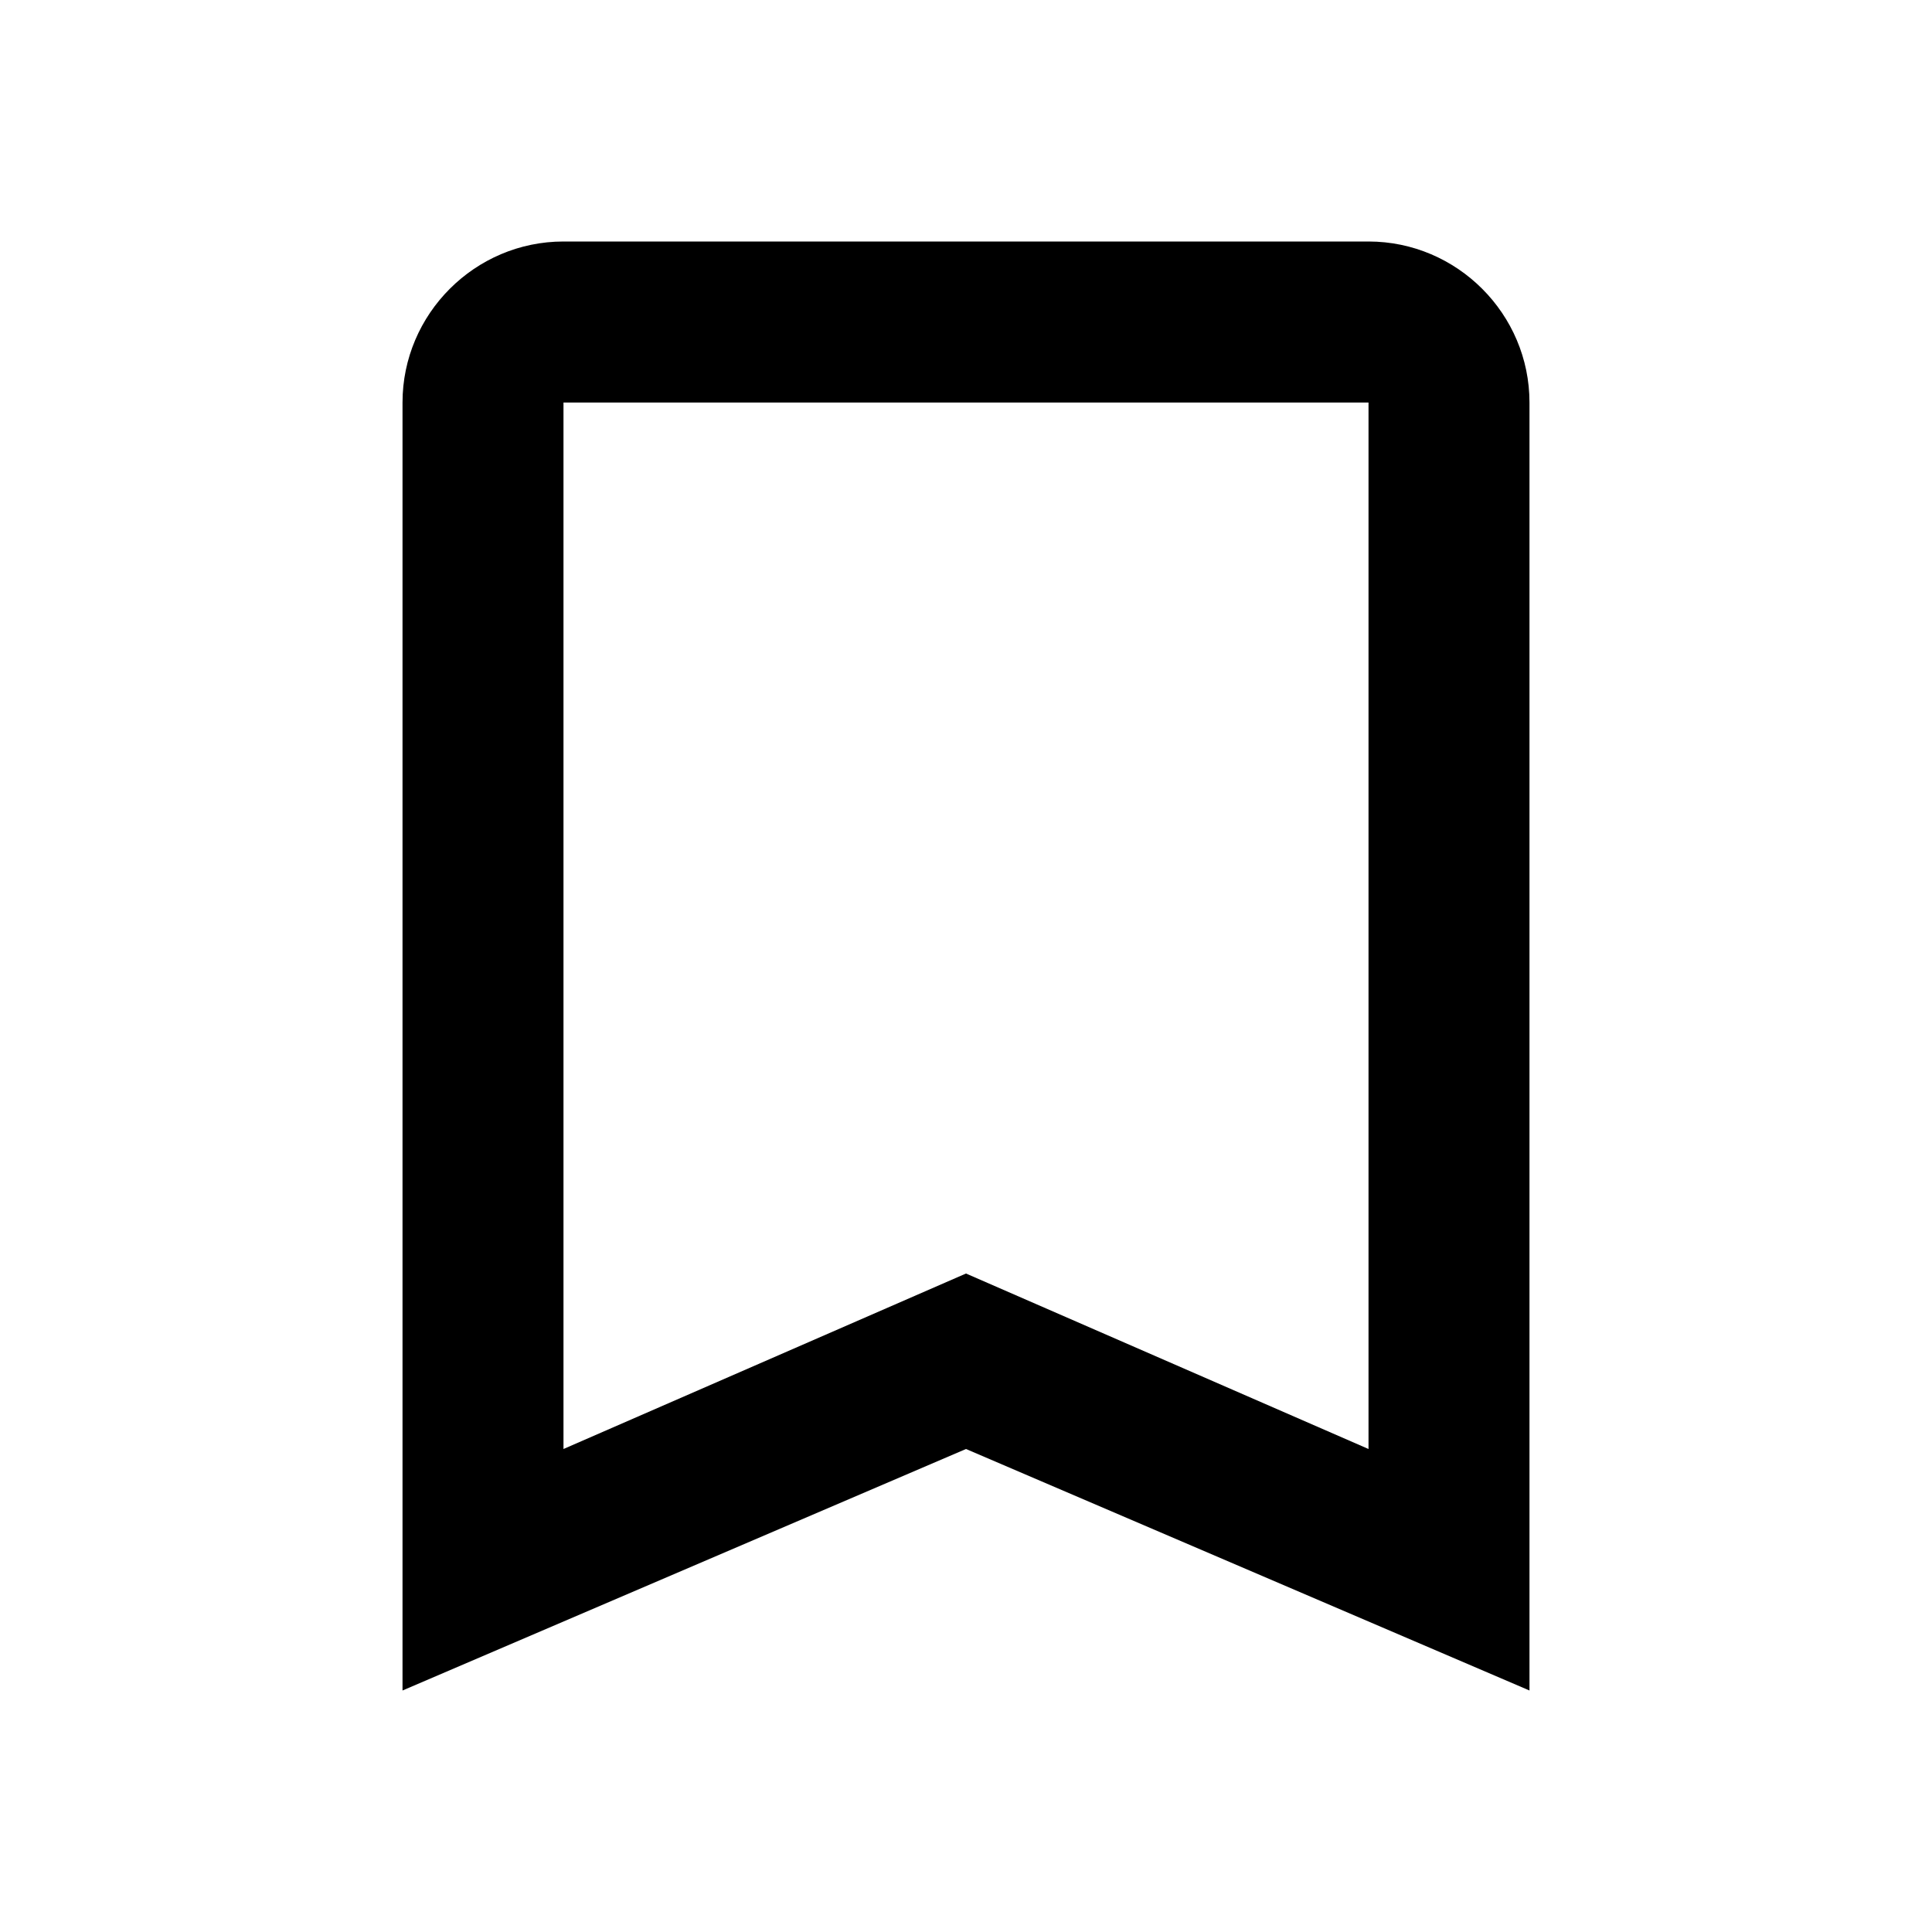 <svg width="35" height="35" viewBox="0 0 35 35" fill="none" xmlns="http://www.w3.org/2000/svg">
<path fill-rule="evenodd" clip-rule="evenodd" d="M10.208 4.375H24.792C26.396 4.375 27.708 5.688 27.708 7.292V30.625L17.5 26.25L7.292 30.625V7.292C7.292 5.688 8.604 4.375 10.208 4.375ZM17.5 23.071L24.792 26.25V7.292H10.208V26.25L17.5 23.071Z" fill="black"/>
</svg>

